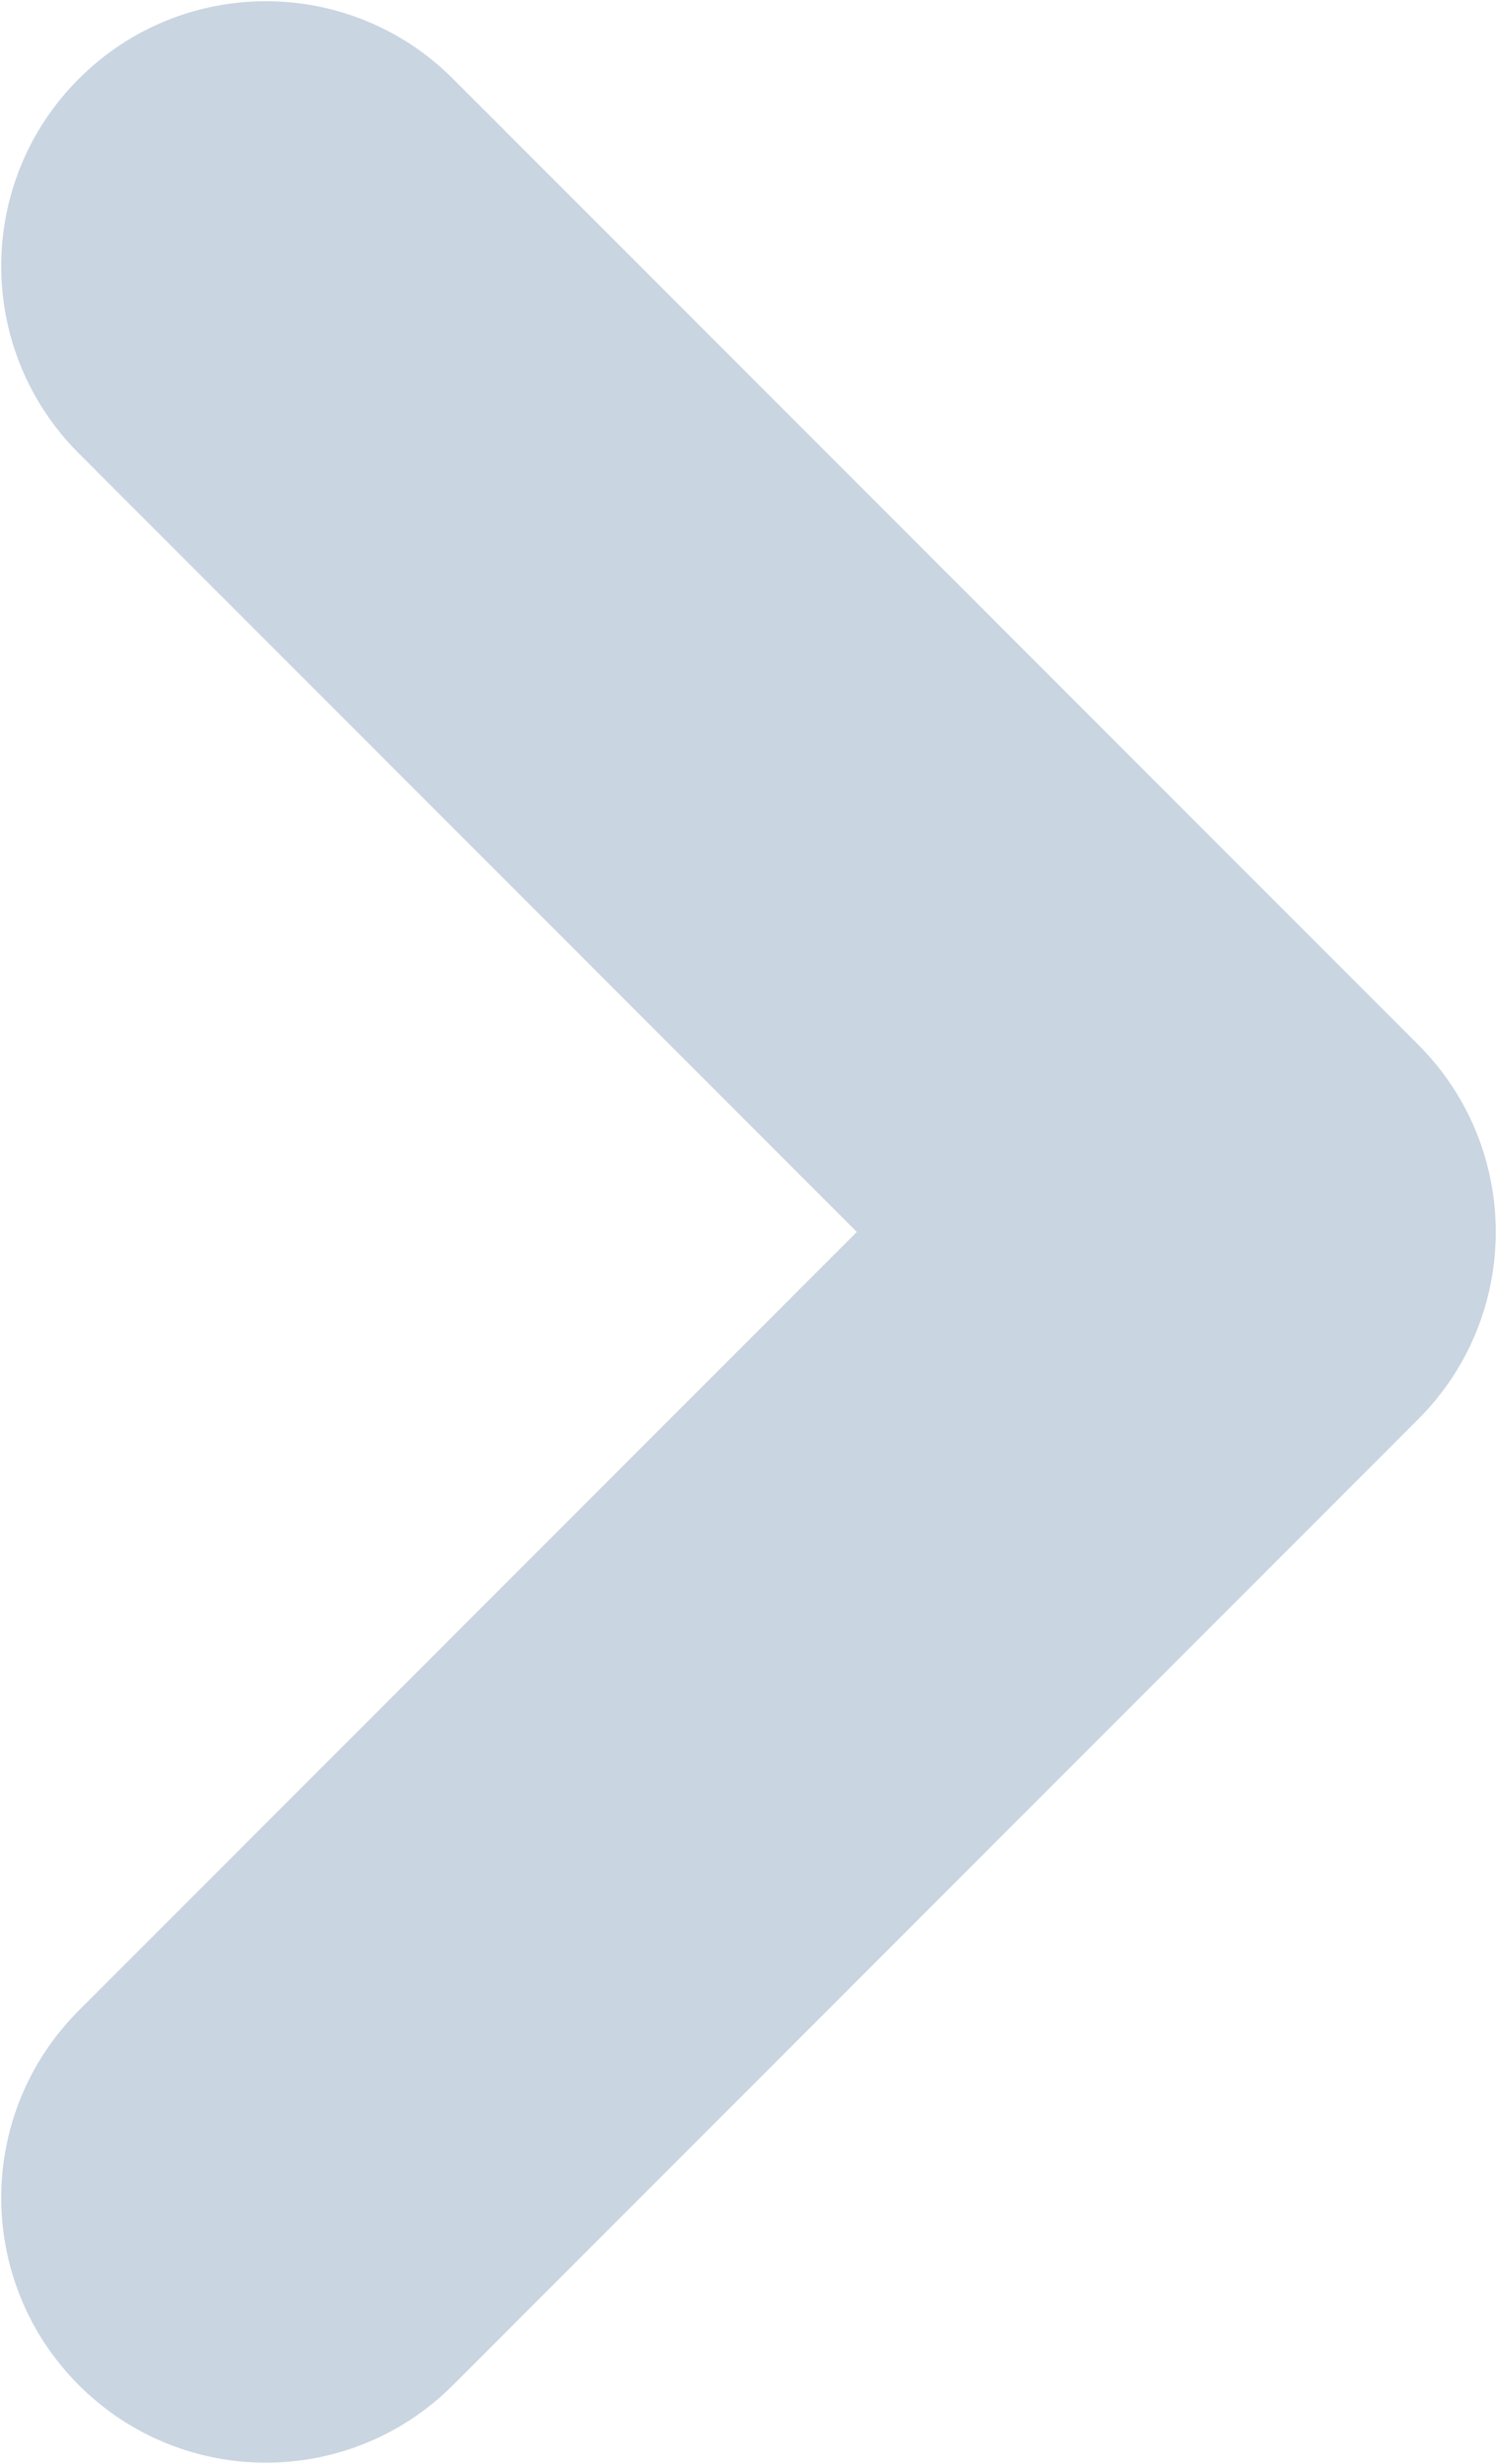<?xml version="1.0" encoding="utf-8"?>
<!-- Generator: Adobe Illustrator 24.0.1, SVG Export Plug-In . SVG Version: 6.00 Build 0)  -->
<svg version="1.1" id="Layer_2_00000046331279241323016480000010411605768729940916_"
	 xmlns="http://www.w3.org/2000/svg" xmlns:xlink="http://www.w3.org/1999/xlink" x="0px" y="0px" viewBox="0 0 30.4 50"
	 style="enable-background:new 0 0 30.4 50;" xml:space="preserve">
<style type="text/css">
	.st0{fill:#C9D5E1;}
</style>
<g id="Icon">
	<g id="_45">
		<path class="st0" d="M28.8,21.2L9.2,1.6c-2.1-2.1-5.5-2.1-7.6,0s-2.1,5.5,0,7.6L17.4,25L1.6,40.8c-2.1,2.1-2.1,5.5,0,7.6
			s5.5,2.1,7.6,0l19.6-19.6C30.9,26.7,30.9,23.3,28.8,21.2L28.8,21.2z"/>
	</g>
</g>
</svg>
